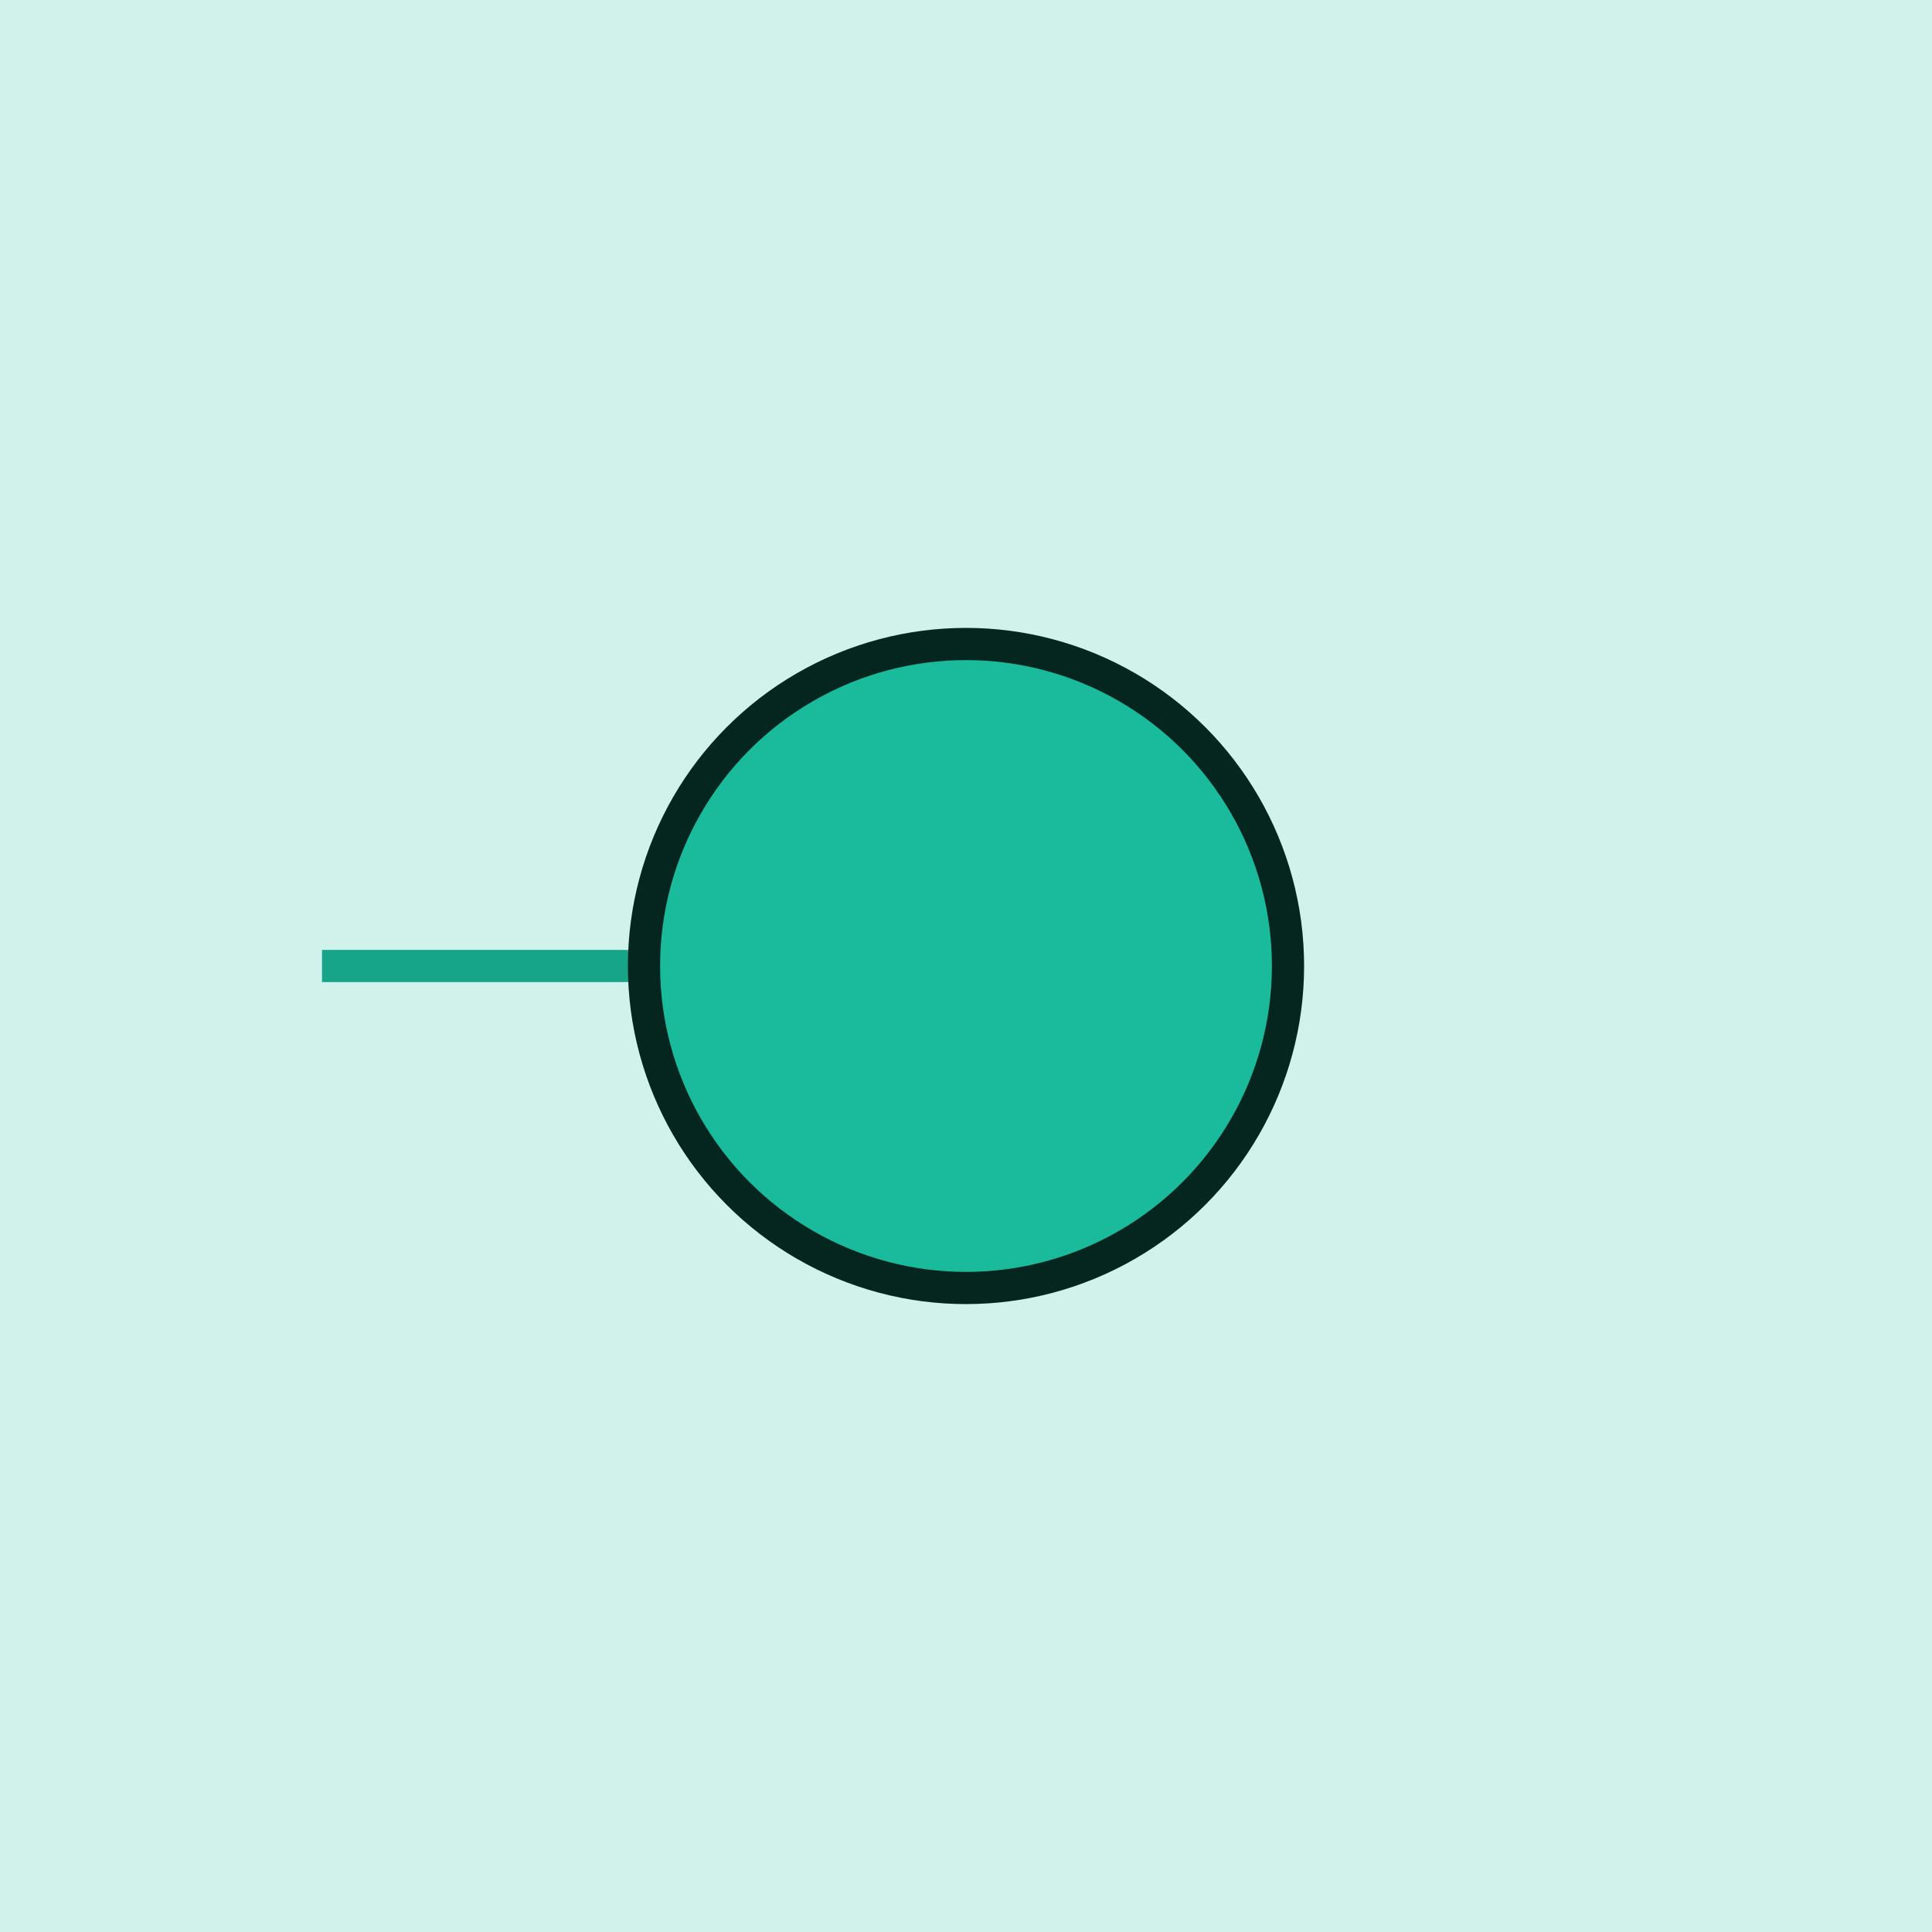   <!-- Exspiravit -->

<svg height="600" width="600">

  <line x1="100" y1="300" x2="300" y2="300" style="stroke:#16a085;stroke-width:10" />

  <circle cx="300" cy="300" r="100" stroke="black" stroke-width="10" fill="#1abc9c" />

  <rect x="0" y="0" width="600" height="600"
style="fill:#1abc9c;stroke:none;stroke-width:0;opacity:0.2" />

</svg>

